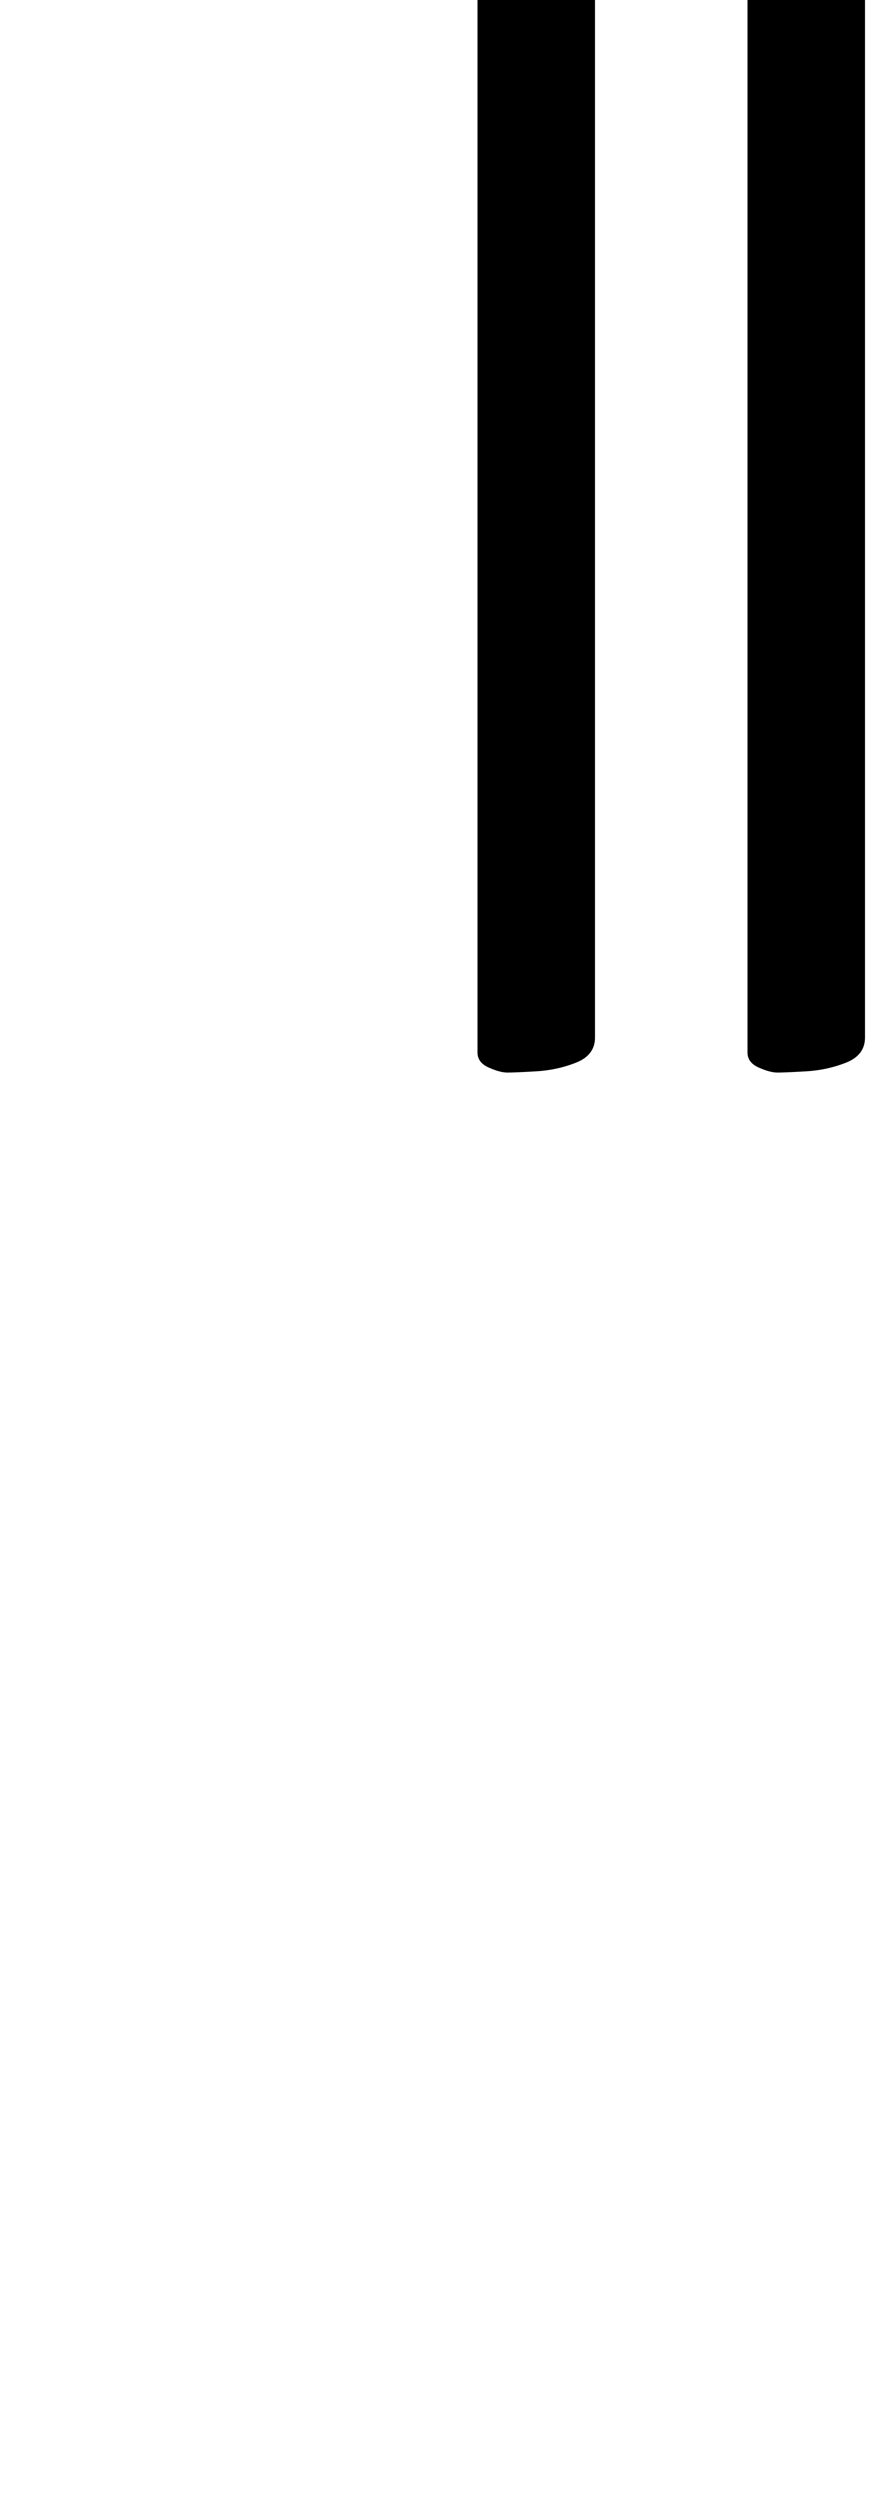 <?xml version="1.0" standalone="no"?>
<!DOCTYPE svg PUBLIC "-//W3C//DTD SVG 1.1//EN" "http://www.w3.org/Graphics/SVG/1.1/DTD/svg11.dtd" >
<svg xmlns="http://www.w3.org/2000/svg" xmlns:xlink="http://www.w3.org/1999/xlink" version="1.1" viewBox="-10 0 356 1000">
  <g transform="matrix(1 0 0 -1 0 800)">
   <path fill="currentColor"
d="M301 371q-3 0 -7.5 2t-4.5 6v480q0 8 7.5 12t16 5.5t10.5 1.5q4 0 8.5 -1.5t4.5 -6.5v-485q0 -7 -7.5 -10t-16 -3.5t-11.5 -0.5zM193 371q-3 0 -7.5 2t-4.5 6v480q0 8 7.5 12t16 5.5t10.5 1.5q4 0 8.5 -1.5t4.5 -6.5v-485q0 -7 -7.5 -10t-16 -3.5t-11.5 -0.5z" />
  </g>

</svg>
